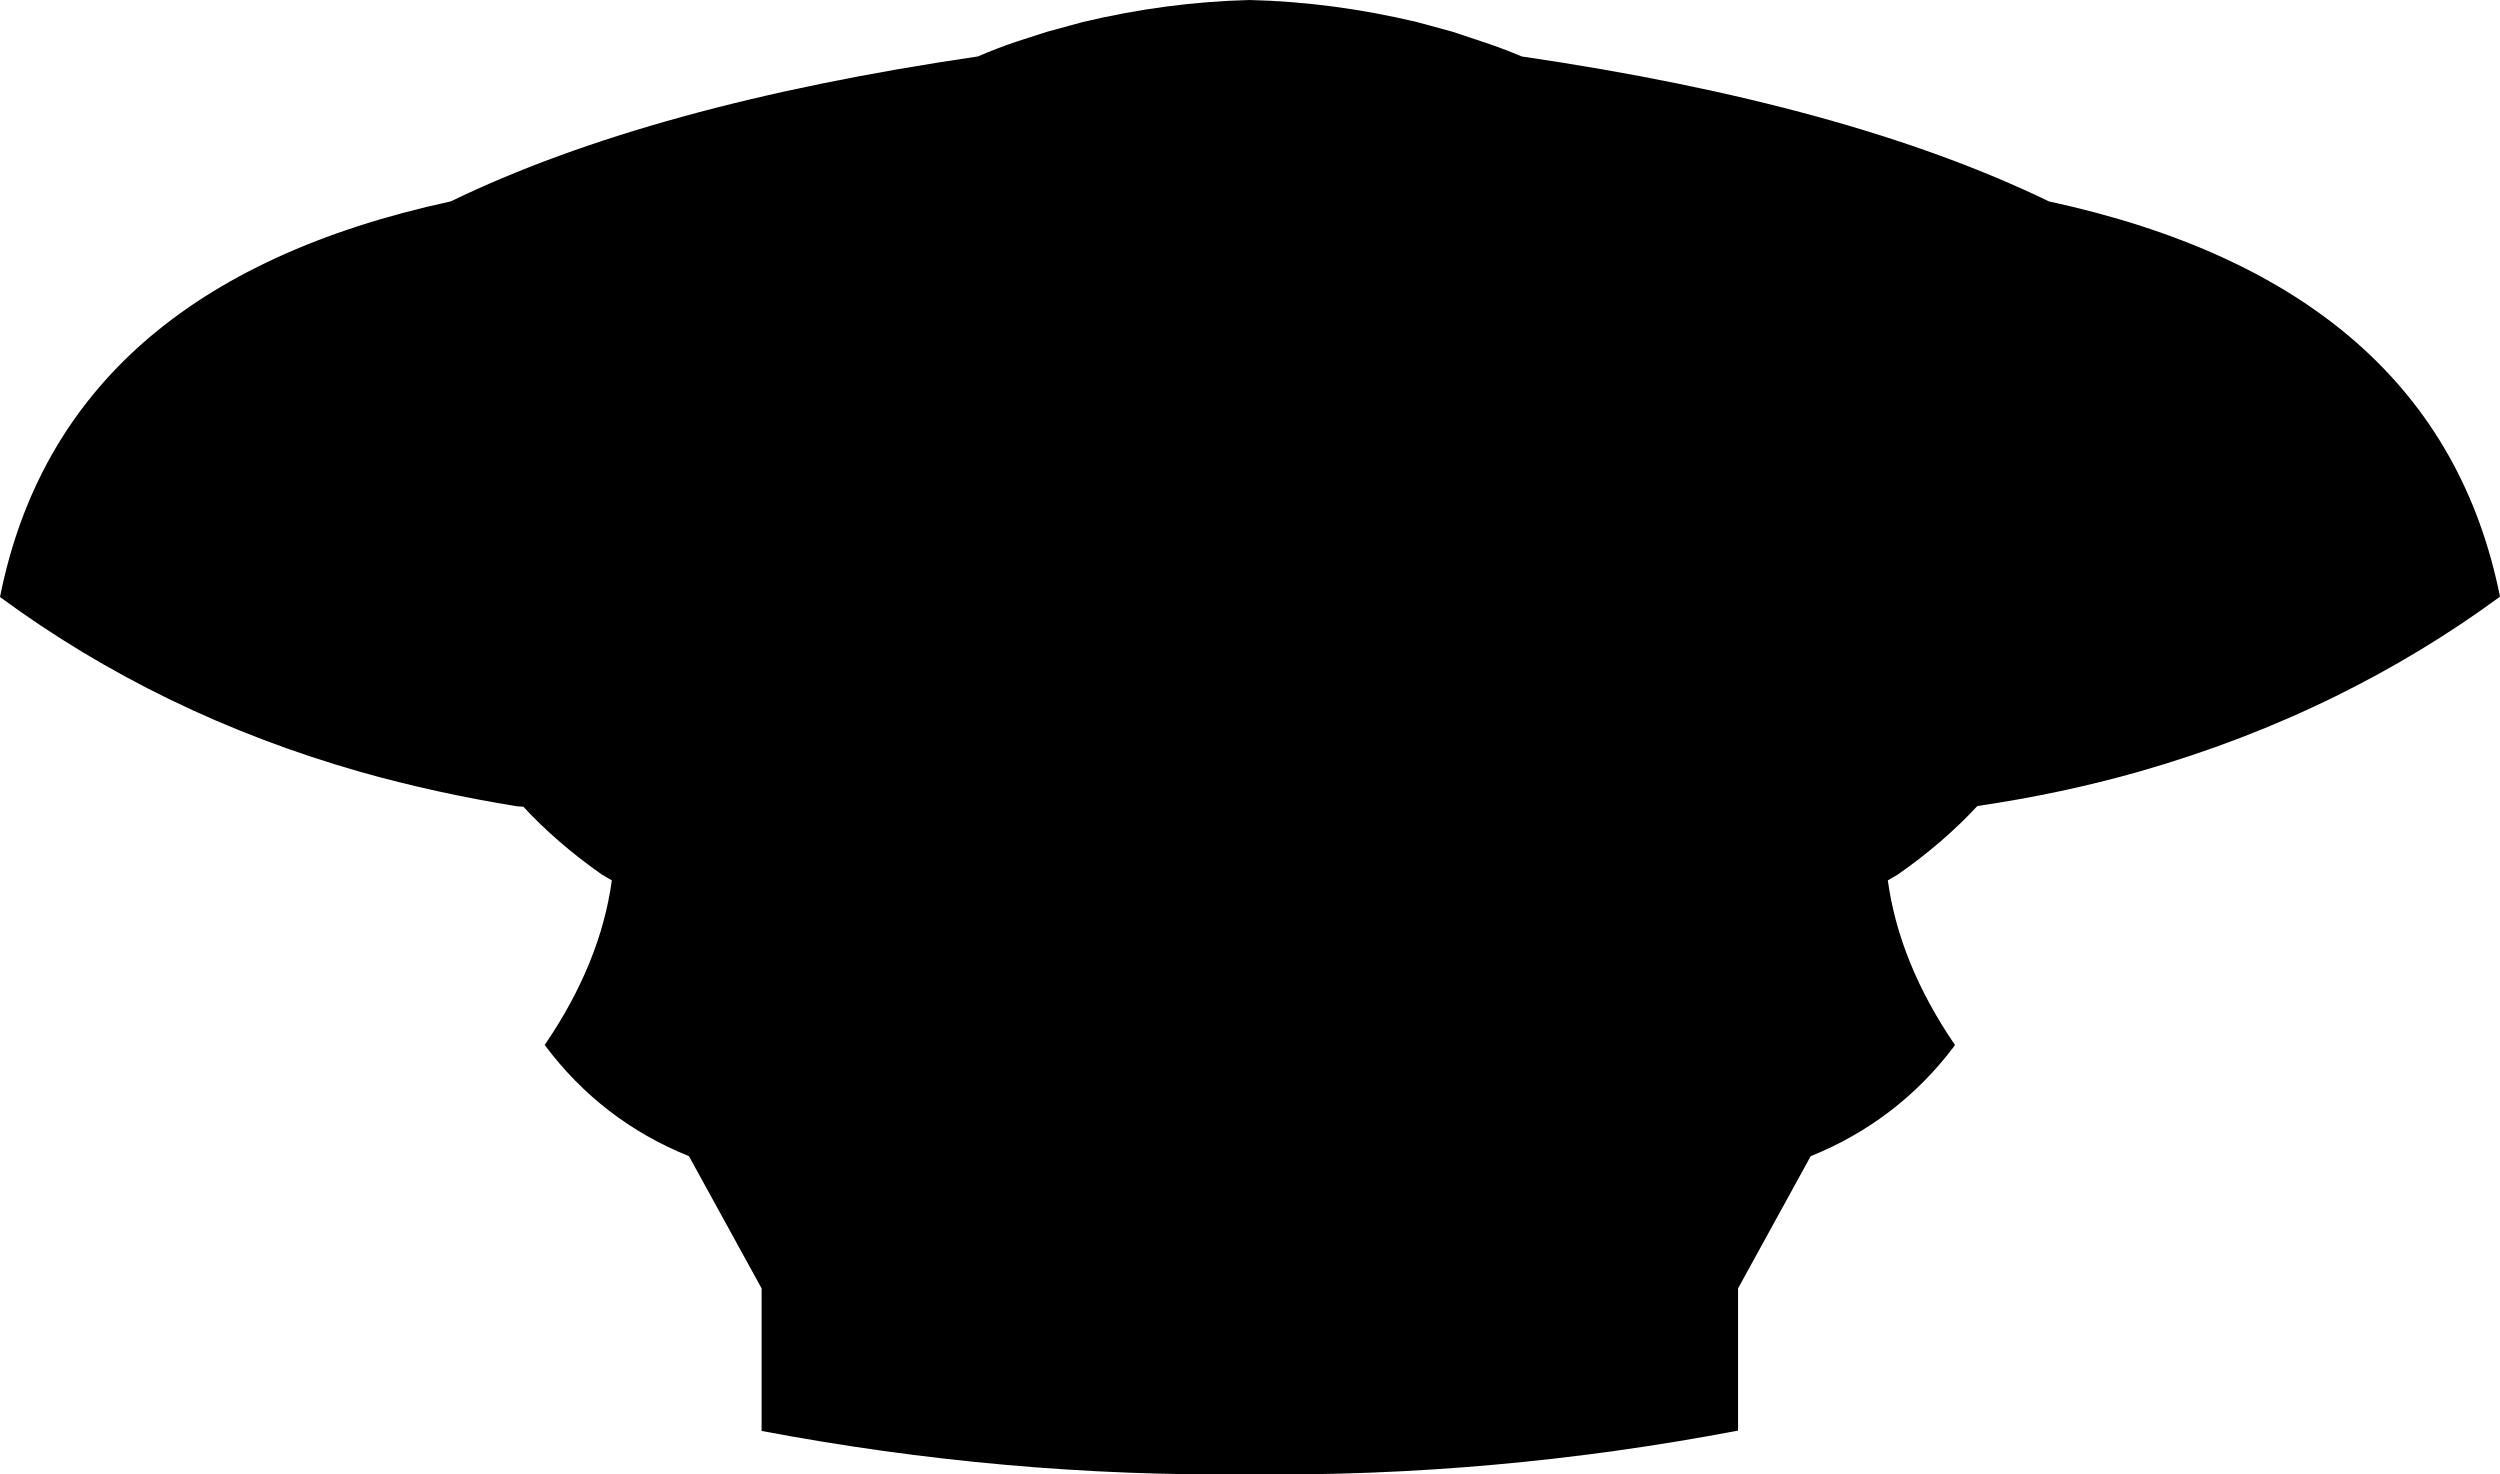 <?xml version="1.0" encoding="UTF-8" standalone="no"?>
<svg xmlns:xlink="http://www.w3.org/1999/xlink" height="214.1px" width="363.05px" xmlns="http://www.w3.org/2000/svg">
  <g transform="matrix(1.0, 0.0, 0.0, 1.0, -218.5, -130.55)">
    <path d="M366.1 136.6 L370.6 135.15 375.75 133.75 Q387.9 130.85 400.0 130.55 412.1 130.85 424.25 133.75 L429.4 135.15 435.1 137.05 Q437.4 137.85 439.5 138.75 486.95 145.7 516.05 159.8 572.5 172.0 581.55 217.2 570.3 225.45 557.7 231.65 544.2 238.3 529.15 242.6 517.9 245.8 505.65 247.6 500.75 252.9 494.1 257.55 L492.65 258.4 Q494.3 270.45 502.4 282.3 L502.2 282.6 Q494.05 293.35 481.45 298.45 L470.9 317.65 470.9 338.3 Q435.45 345.05 399.95 344.65 364.5 345.05 329.1 338.35 L329.1 317.65 318.55 298.45 Q305.8 293.3 297.6 282.3 305.7 270.45 307.35 258.4 L305.9 257.55 Q299.35 252.95 294.5 247.7 L293.65 247.65 Q281.85 245.75 270.85 242.65 241.75 234.35 218.5 217.25 227.5 172.0 283.95 159.8 313.05 145.7 360.5 138.75 363.15 137.6 366.1 136.6" fill="#000000" fill-rule="evenodd" stroke="none"/>
  </g>
</svg>
